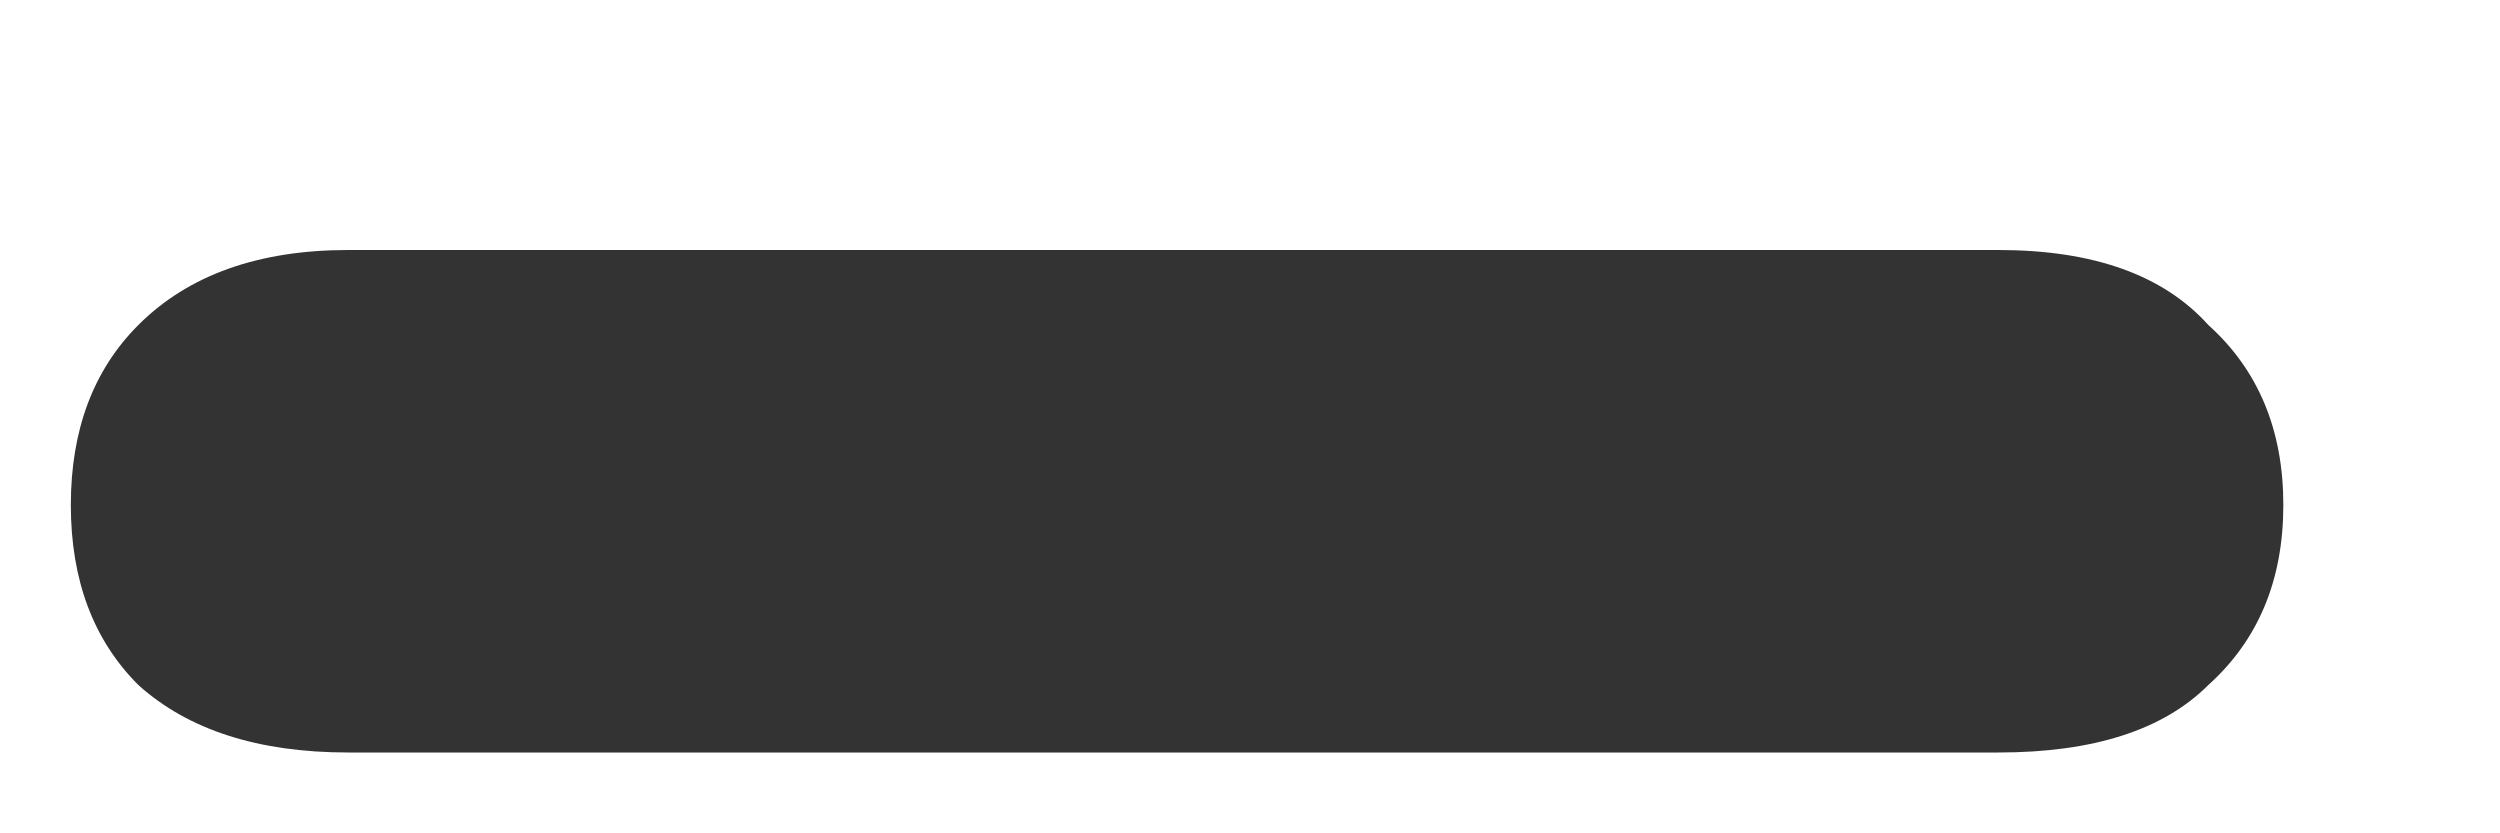<svg width="6" height="2" viewBox="0 0 6 2" fill="none" xmlns="http://www.w3.org/2000/svg">
<path d="M0.836 1.806C0.62 1.806 0.452 1.752 0.332 1.644C0.224 1.536 0.17 1.392 0.17 1.212C0.17 1.032 0.224 0.888 0.332 0.78C0.452 0.66 0.62 0.6 0.836 0.6H4.796C5.024 0.6 5.192 0.66 5.3 0.78C5.42 0.888 5.48 1.032 5.48 1.212C5.48 1.392 5.42 1.536 5.3 1.644C5.192 1.752 5.024 1.806 4.796 1.806H0.836Z" fill="#333333"/>
</svg>
